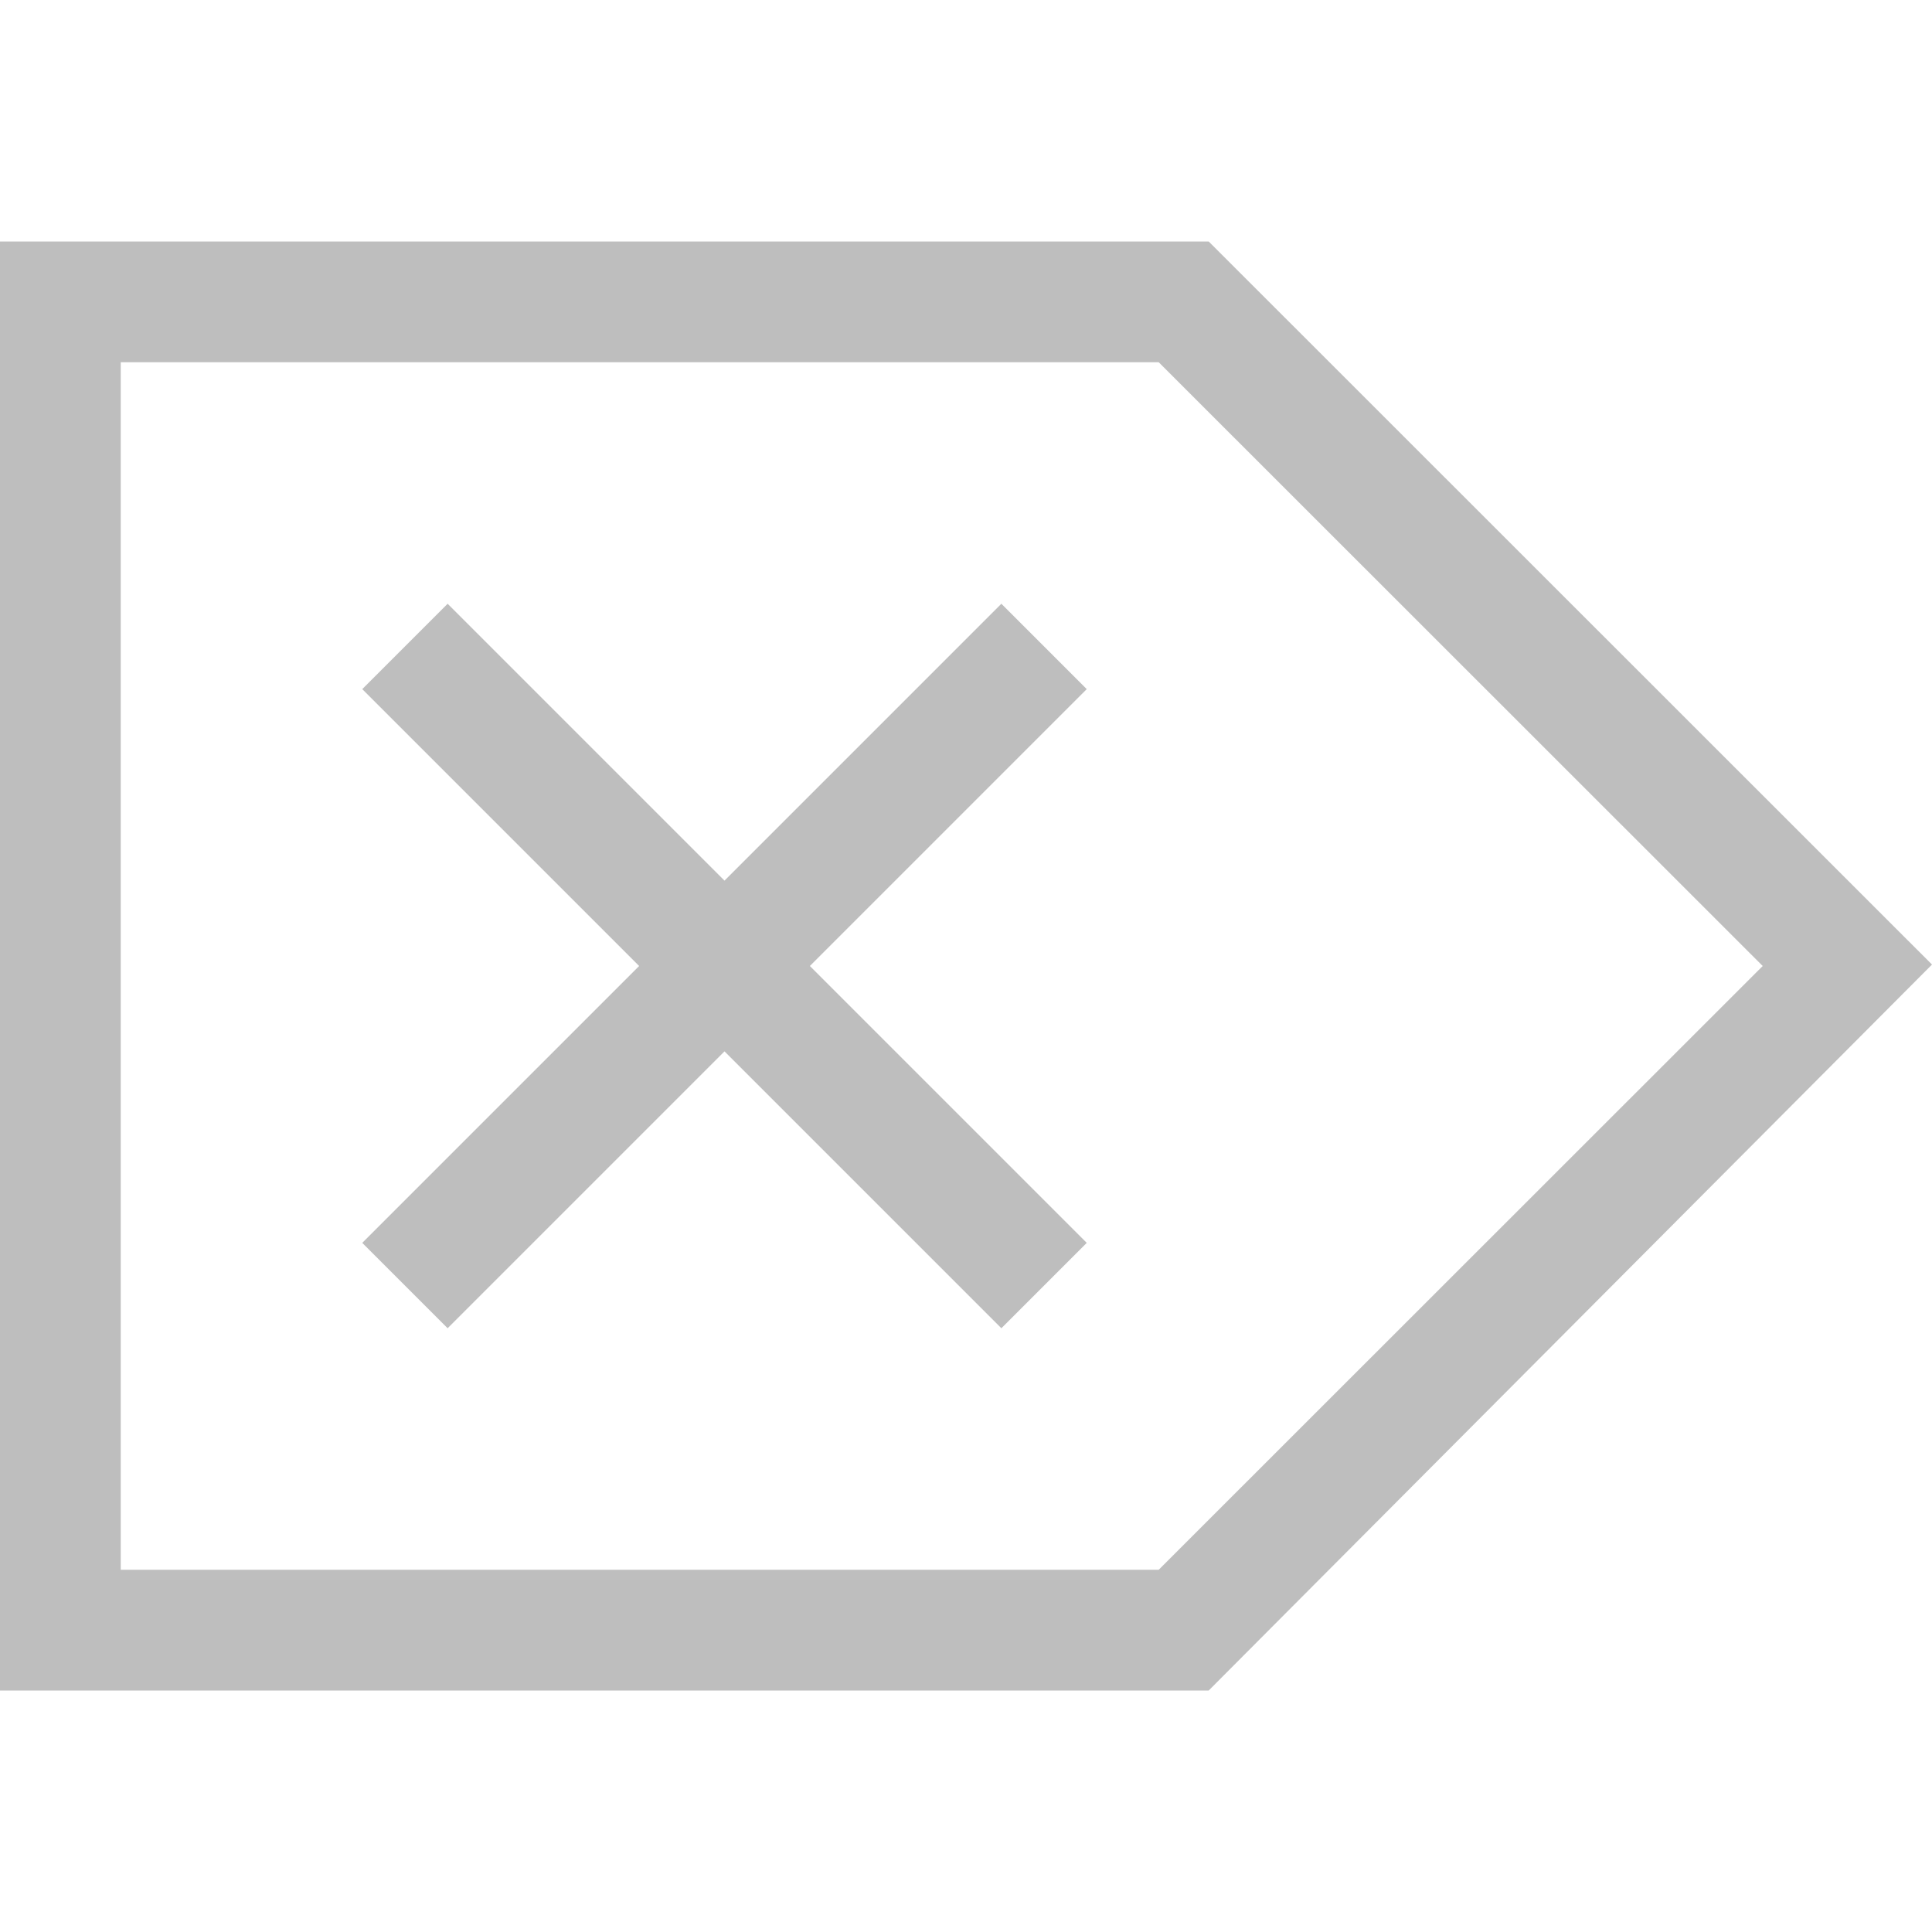 <svg xmlns="http://www.w3.org/2000/svg" xmlns:svg="http://www.w3.org/2000/svg" id="svg2" version="1.1" viewBox="0 0 16 16"><defs id="defs10"><linearGradient id="linearGradient3257"><stop id="stop3259" offset="0" stop-color="#a50000" stop-opacity="1"/><stop id="stop3261" offset="1" stop-color="#e73800" stop-opacity="1"/></linearGradient></defs><path id="rect4137" fill="#bebebe" fill-opacity="1" stroke="none" d="M 10.01,2 16,7.988 10.01,14 8.596,14 1,14 1.5000001e-8,14 l 0,-12 L 1,2 l 7.596,0 z m -0.414,1 L 1,3 1,13 9.596,13 14.598,8 Z m -1.303,2 L 9,5.707 6.707,8 9,10.293 8.293,11 6,8.707 3.707,11 3,10.293 5.293,8 3,5.707 3.707,5 6,7.293 Z" opacity="1"/></svg>